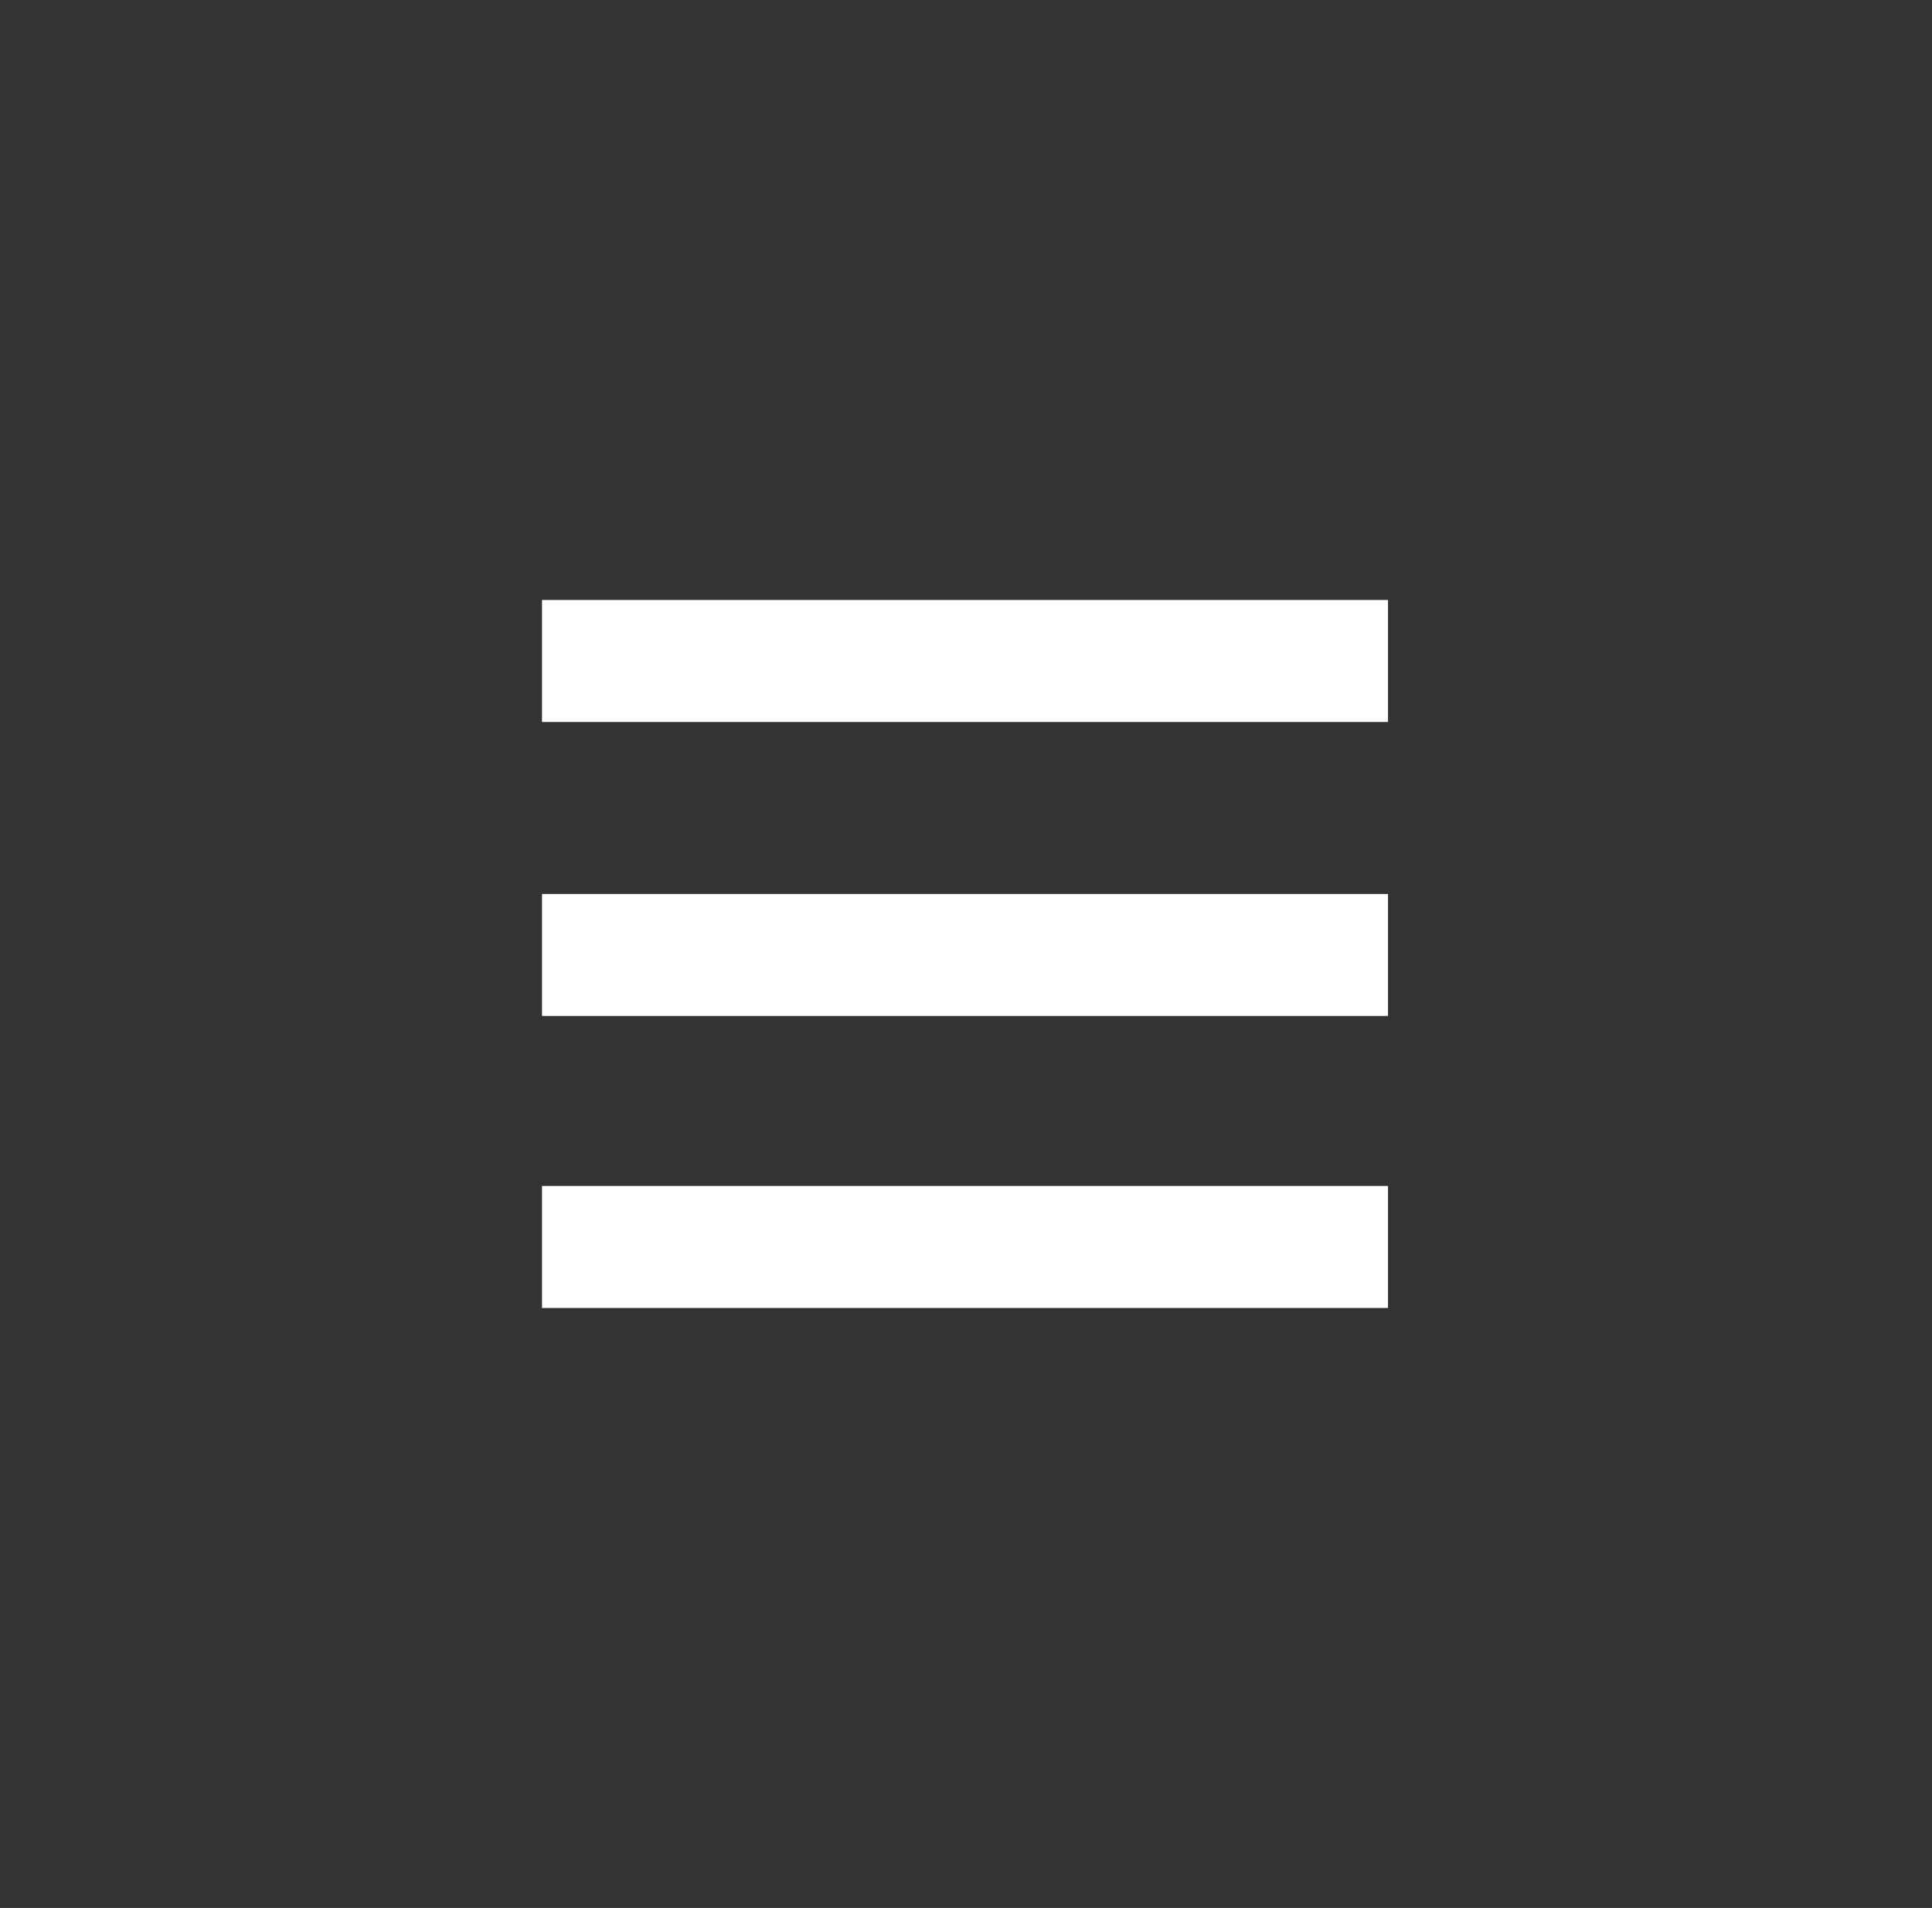 <?xml version="1.0" encoding="utf-8"?>
<!-- Generator: Adobe Illustrator 22.0.1, SVG Export Plug-In . SVG Version: 6.00 Build 0)  -->
<svg version="1.1" id="Layer_1" xmlns="http://www.w3.org/2000/svg" xmlns:xlink="http://www.w3.org/1999/xlink" x="0px" y="0px"
	 viewBox="0 0 96.6 95.4" style="enable-background:new 0 0 96.6 95.4;" xml:space="preserve">
<rect x="0" y="0" width="96.6" height="95.4" fill="#333333" stroke="none"/>
<style type="text/css">
	.st0{fill:#FFFFFF;}
</style>
<g>
	<rect x="27.1" y="59.3" class="st0" width="42.3" height="6.1"/>
	<rect x="27.1" y="44.7" class="st0" width="42.3" height="6.1"/>
	<rect x="27.1" y="30" class="st0" width="42.3" height="6.1"/>
</g>
</svg>
